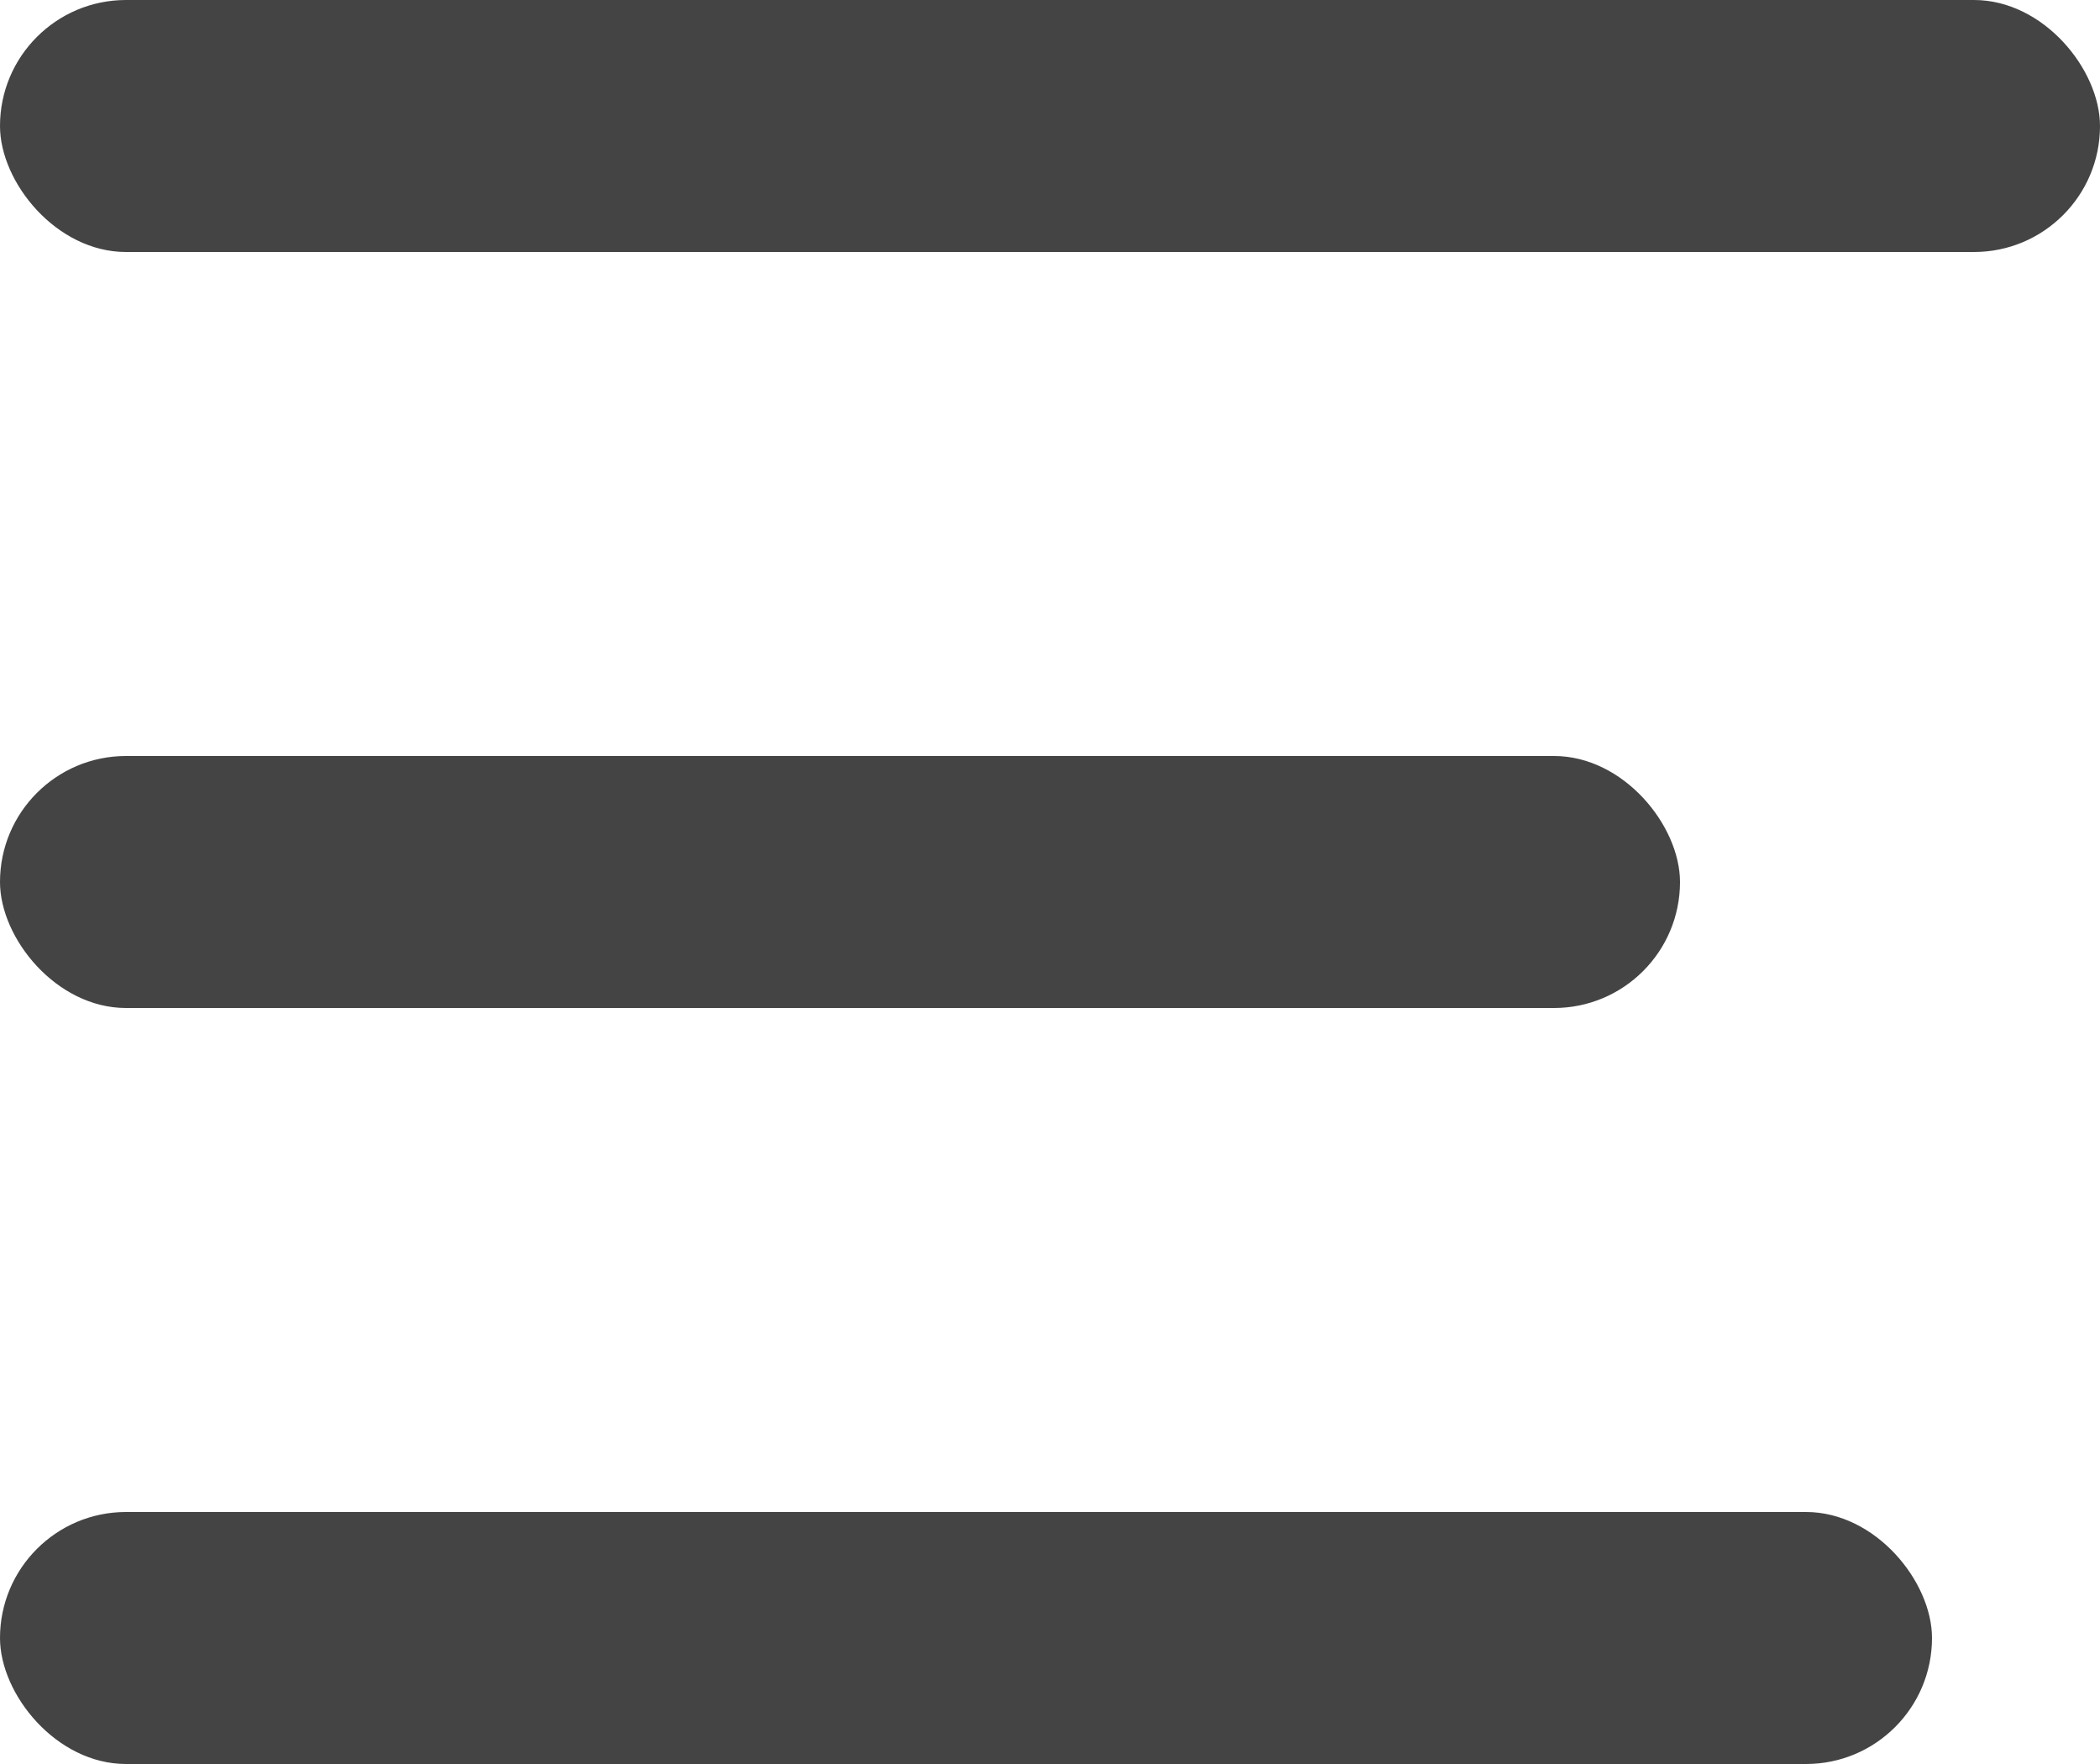 <svg width="25" height="21" viewBox="0 0 25 21" fill="none" xmlns="http://www.w3.org/2000/svg">
<rect width="25" height="3" rx="1.5" fill="#444444"/>
<rect y="9" width="20" height="3" rx="1.5" fill="#444444"/>
<rect y="18" width="23" height="3" rx="1.5" fill="#444444"/>
</svg>
